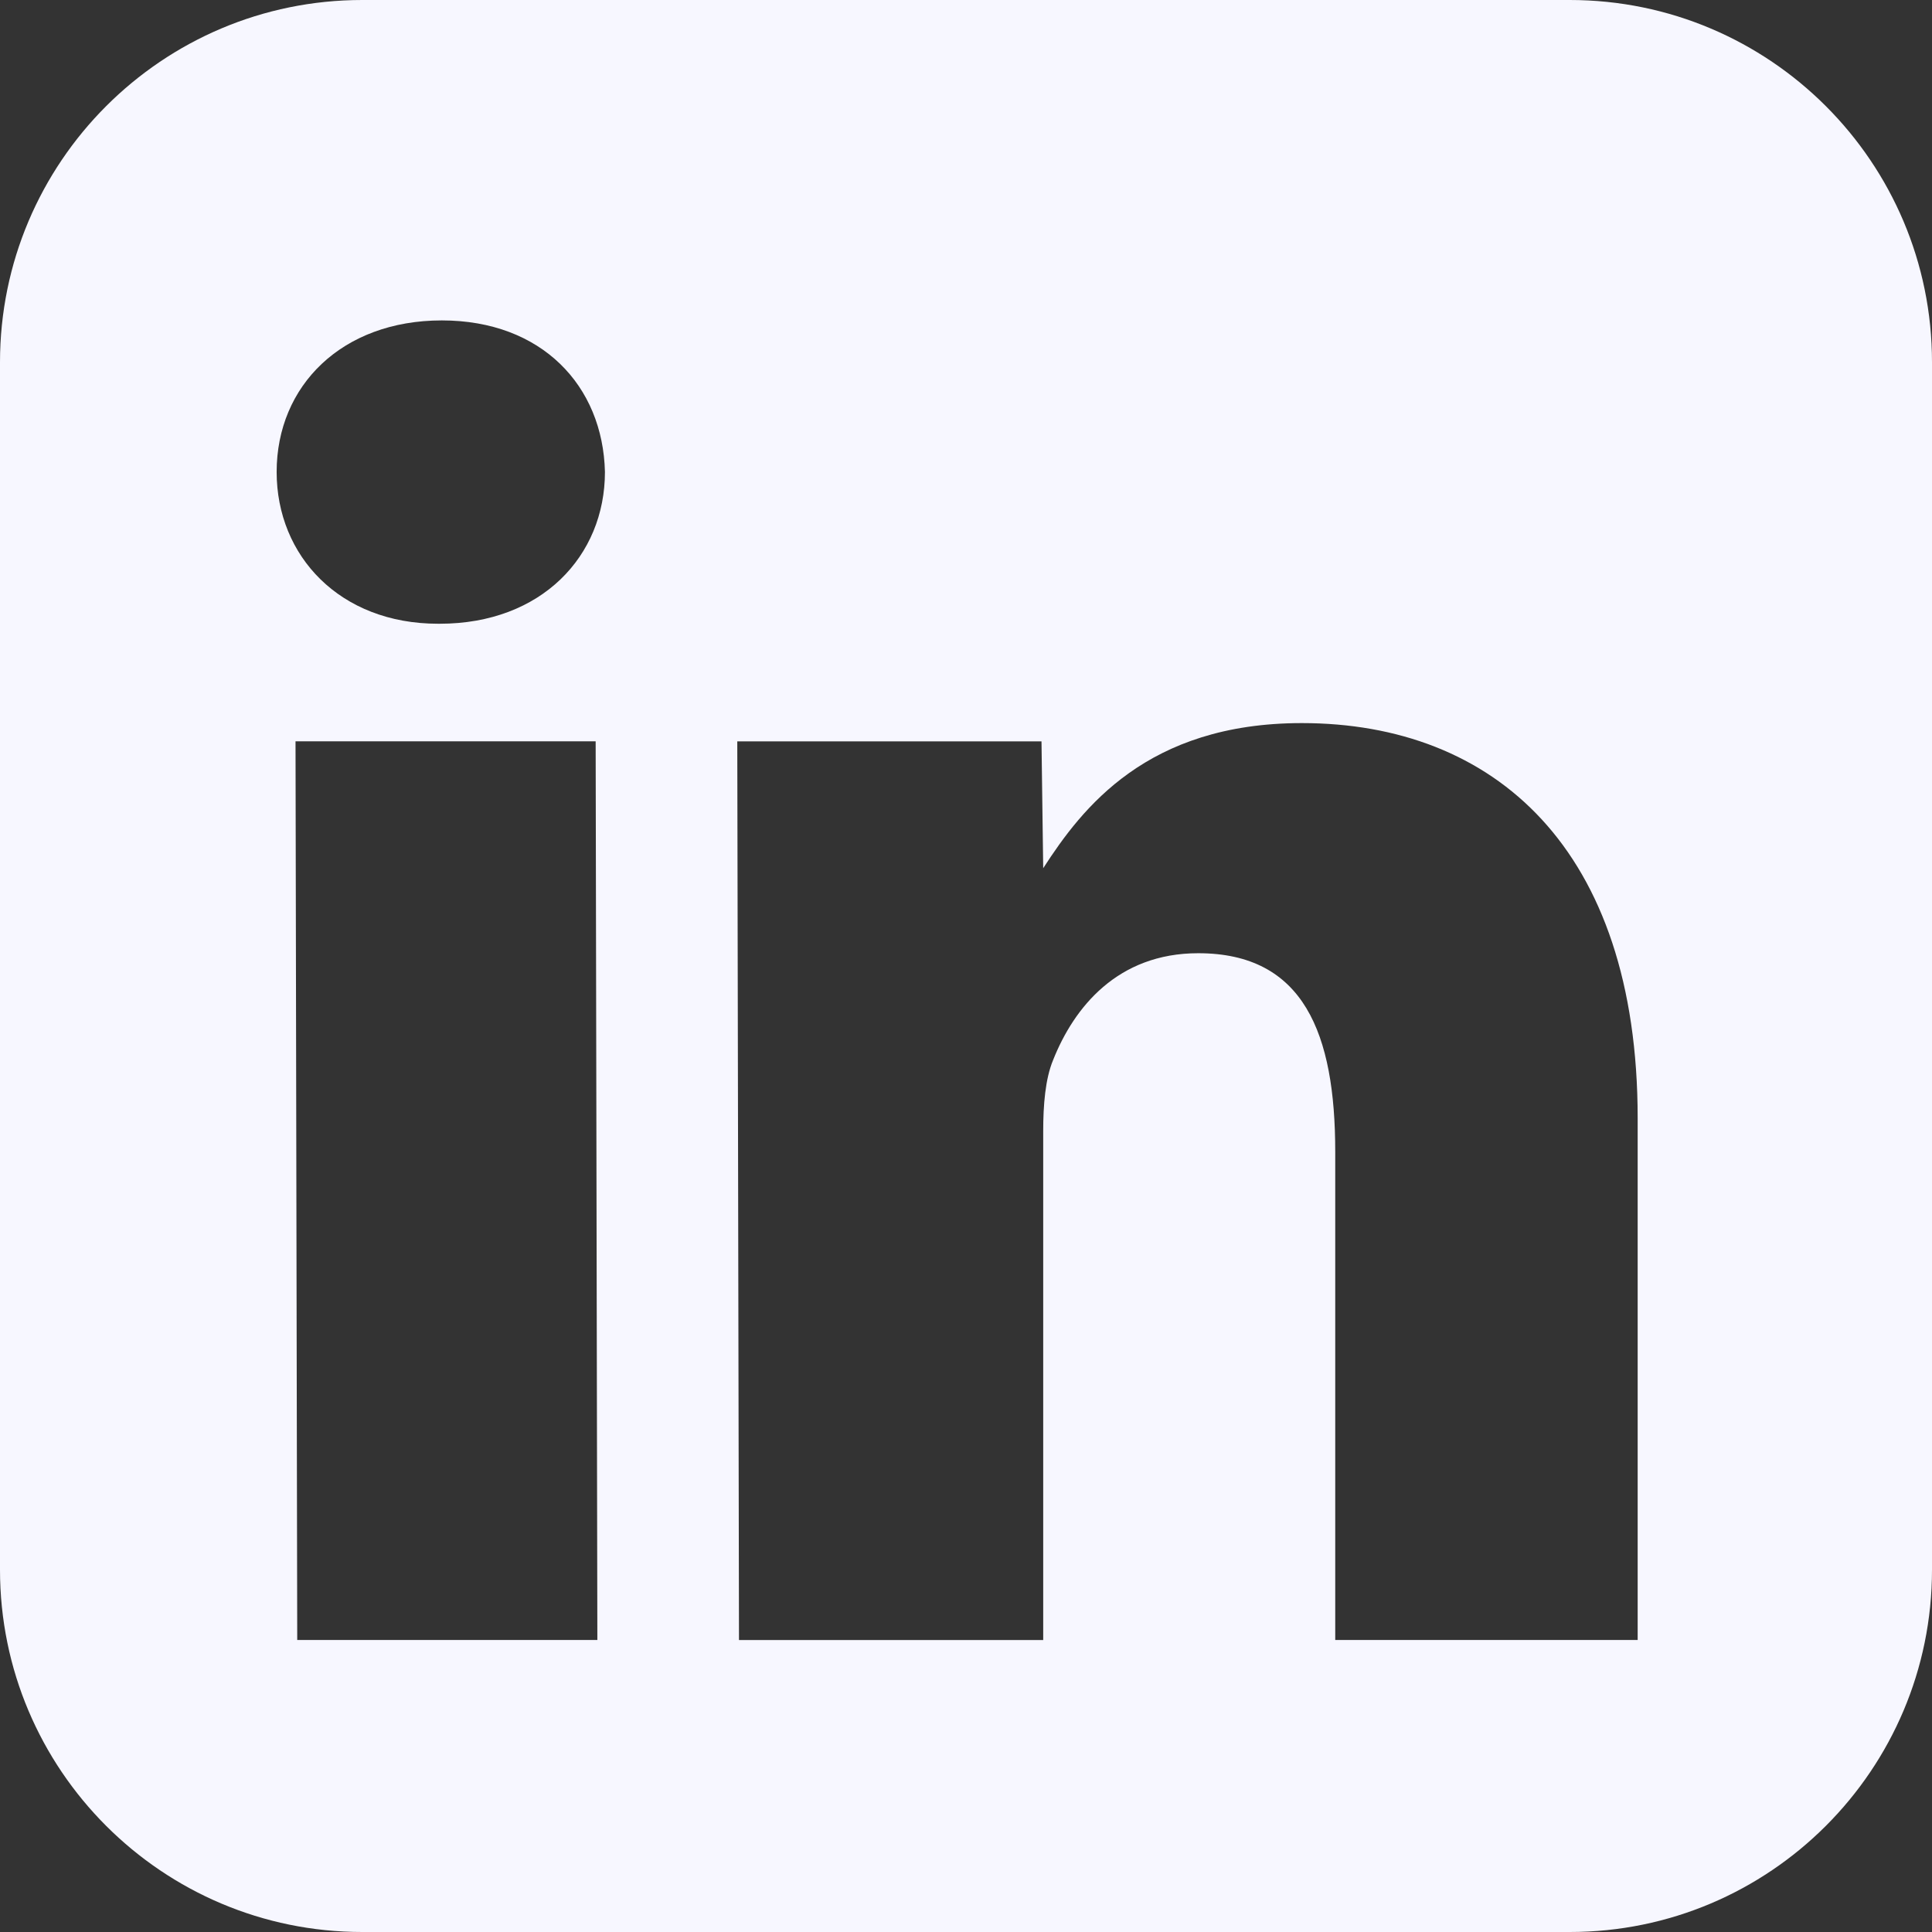 <?xml version="1.0" encoding="UTF-8"?>
<svg width="50px" height="50px" version="1.1" viewBox="0 0 26 26" xmlns="http://www.w3.org/2000/svg" xmlns:cc="http://creativecommons.org/ns#" xmlns:dc="http://purl.org/dc/elements/1.1/" xmlns:rdf="http://www.w3.org/1999/02/22-rdf-syntax-ns#"><rect x="0" y="0" width="26" height="26" fill="#333333" stroke="none"/><g fill="#f7f7ff"><path d="m21.125 0h-16.25c-2.691 0-4.875 2.184-4.875 4.875v16.25c0 2.691 2.184 4.875 4.875 4.875h16.25c2.691 0 4.875-2.184 4.875-4.875v-16.25c0-2.691-2.184-4.875-4.875-4.875zm-13.086 22.07h-4.039l-0.023-12.094h4.039zm-2.121-13.676h-0.023c-1.32 0-2.172-0.91-2.172-2.043 0-1.16 0.879-2.039 2.223-2.039s2.168 0.879 2.195 2.039c0 1.133-0.855 2.043-2.223 2.043zm16.125 13.676h-4.074v-6.57c0-1.59-0.422-2.672-1.844-2.672-1.086 0-1.672 0.73-1.953 1.438-0.105 0.254-0.133 0.602-0.133 0.957v6.848h-4.094l-0.023-12.094h4.094l0.023 1.707c0.523-0.809 1.395-1.953 3.481-1.953 2.586 0 4.519 1.688 4.519 5.316v7.023z" fill="#f7f7ff"/></g></svg>
